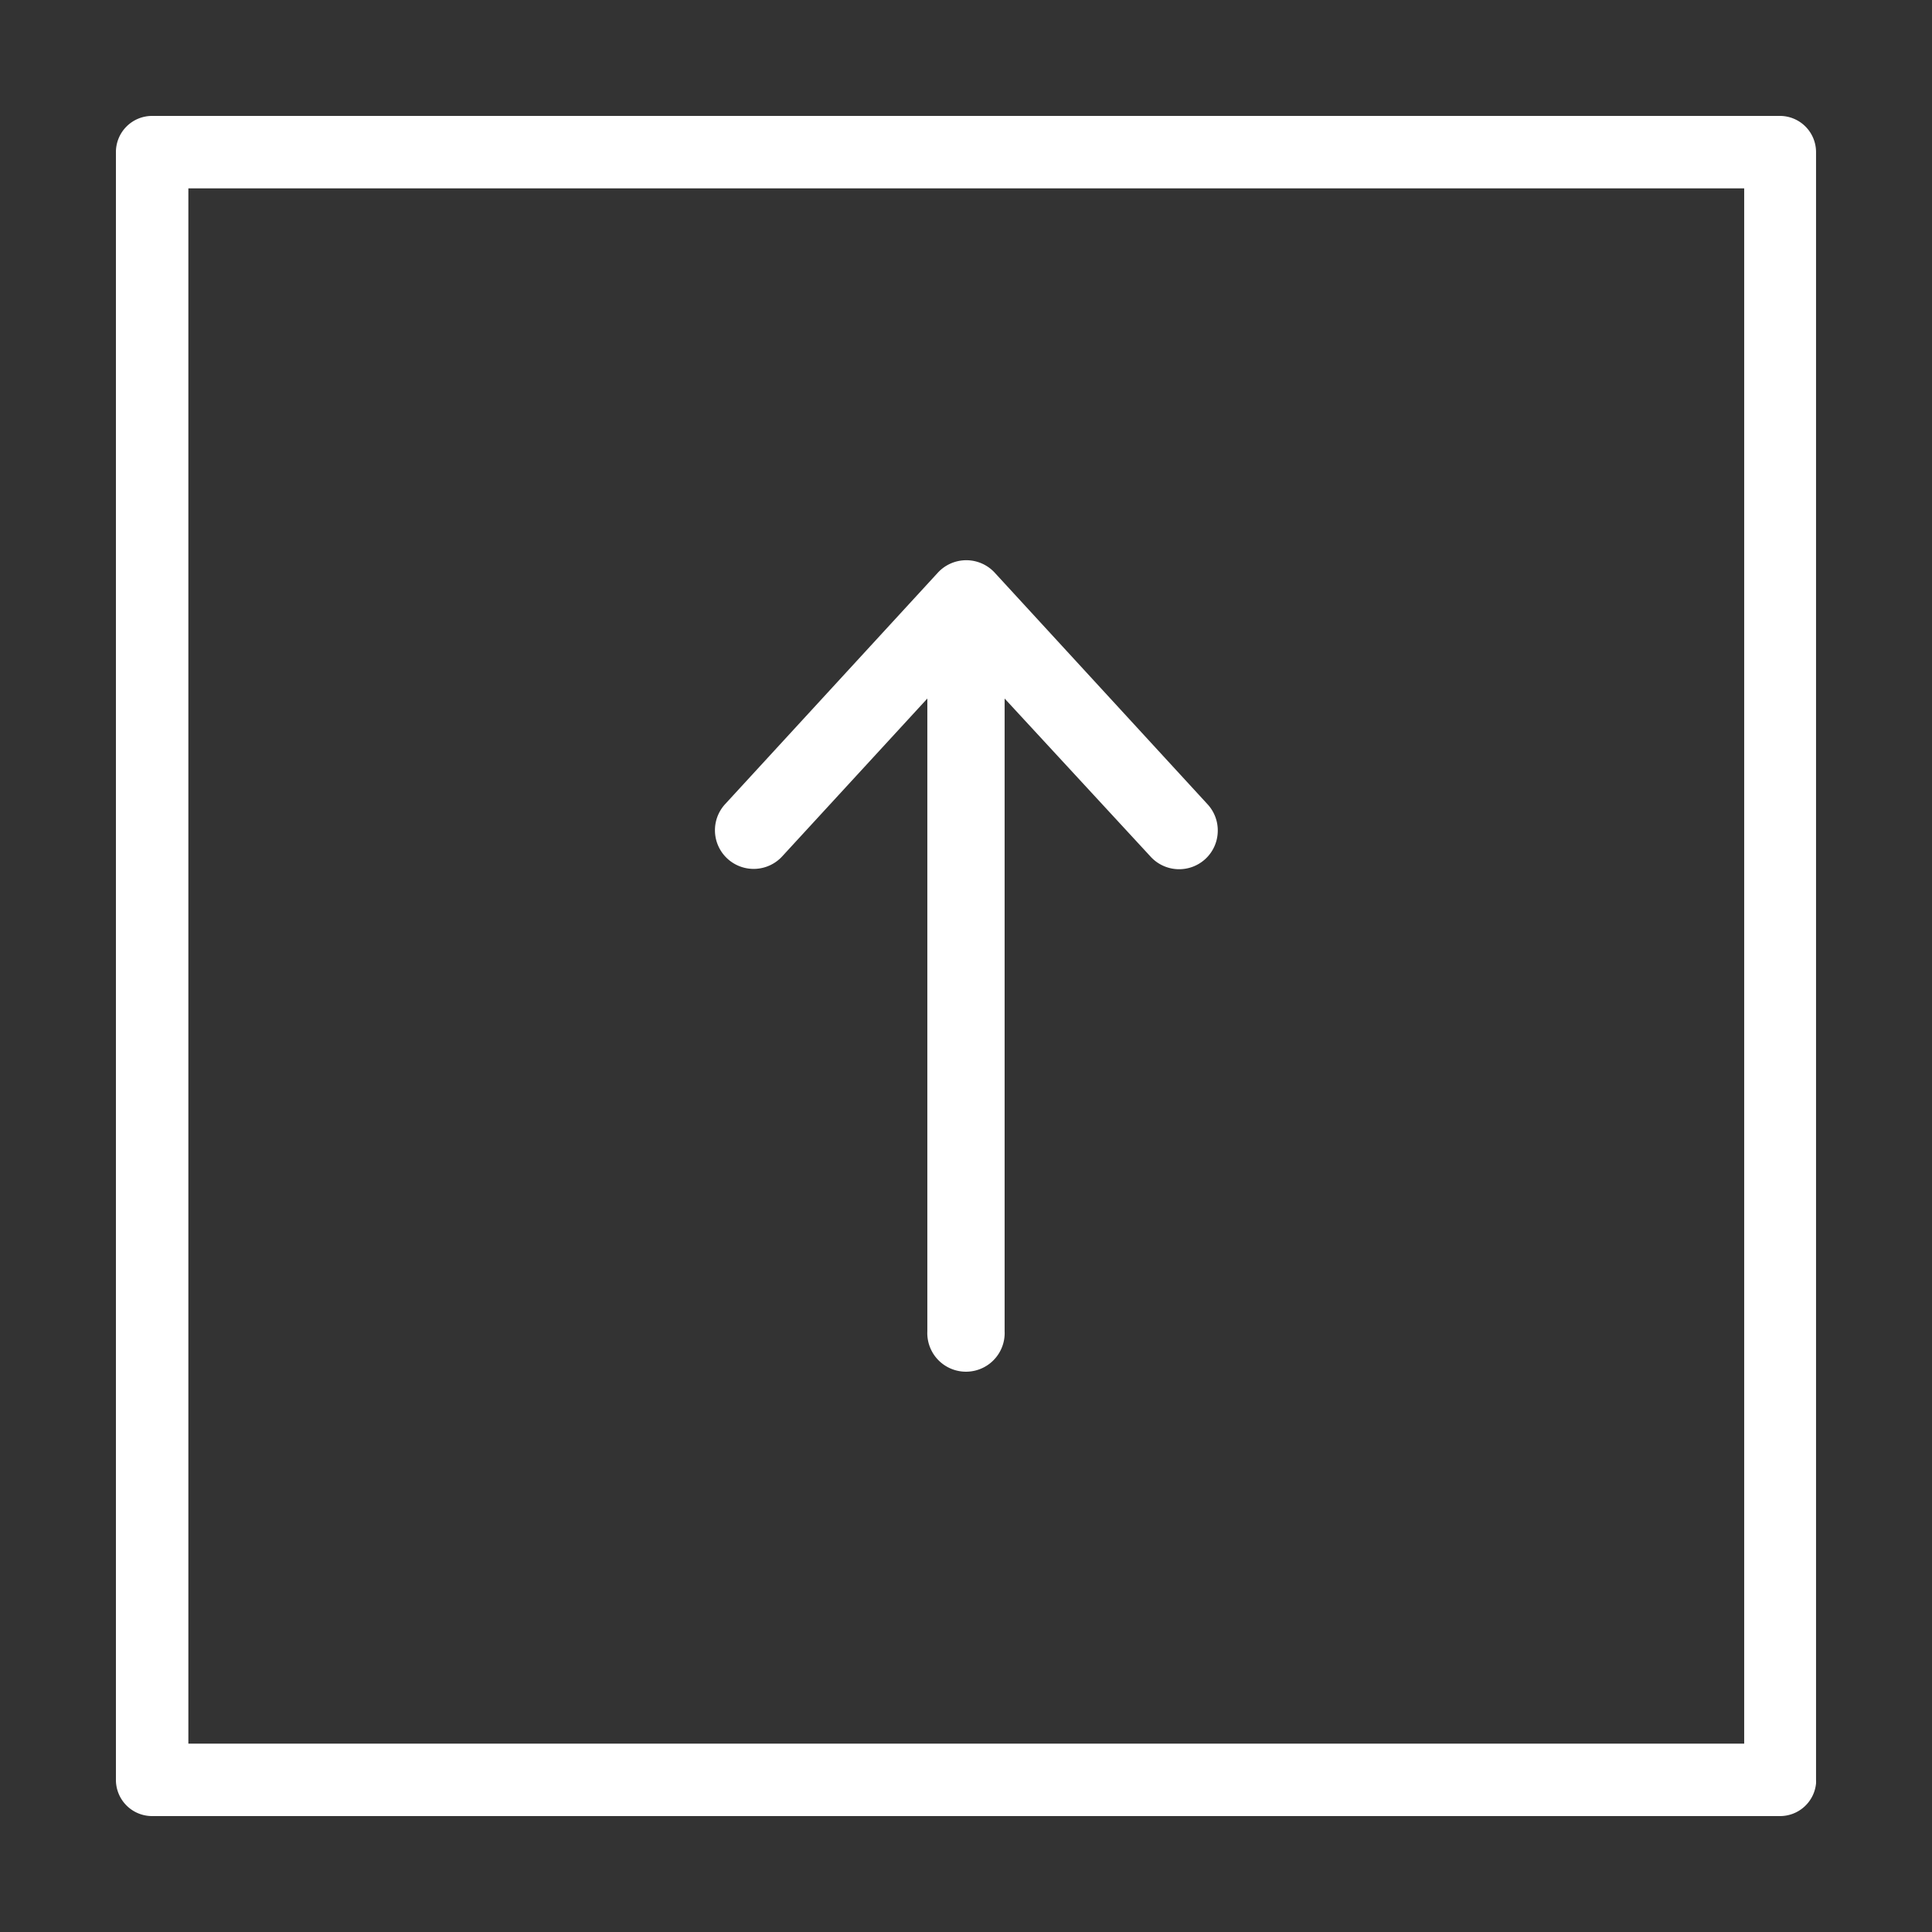 <svg fill="#FFFFFF" xmlns:dc="http://purl.org/dc/elements/1.1/" xmlns:cc="http://creativecommons.org/ns#" xmlns:rdf="http://www.w3.org/1999/02/22-rdf-syntax-ns#" xmlns:svg="http://www.w3.org/2000/svg" xmlns="http://www.w3.org/2000/svg" xmlns:sodipodi="http://sodipodi.sourceforge.net/DTD/sodipodi-0.dtd" xmlns:inkscape="http://www.inkscape.org/namespaces/inkscape" version="1.1" x="0px" y="0px" viewBox="0 0 100 100"><rect x="0" y="0" width="100" height="100" fill="#333333" stroke="none"/><g transform="translate(0,-952.362)"><path style="text-indent:0;text-transform:none;direction:ltr;block-progression:tb;baseline-shift:baseline;color:#000000;enable-background:accumulate;" d="m 93.998,1044.675 a 1.872,1.873 0 0 1 -1.844,1.687 l -84.279,0 a 1.872,1.873 0 0 1 -1.875,-1.875 l 0,-84.25 a 1.872,1.873 0 0 1 1.875,-1.875 l 84.279,0 a 1.872,1.873 0 0 1 1.844,1.875 l 0,84.25 a 1.872,1.873 0 0 1 0,0.188 z m -3.719,-2.063 0,-80.5 -80.529,0 0,80.5 80.529,0 z m -27.249,-47.188 a 1.999,1.995 0 0 1 -3.5,1.25 l -7.531,-8.156 0,32.75 a 1.999,1.995 0 0 1 0,0.188 2.002,1.999 0 1 1 -4,-0.188 l 0,-32.75 -7.5,8.156 a 2.004,2 0 1 1 -2.969,-2.687 l 11,-11.969 a 1.999,1.995 0 0 1 2.969,0 l 11,11.969 a 1.999,1.995 0 0 1 0.531,1.438 z" fill="#FFFFFF" fill-opacity="1" stroke="none" marker="none" visibility="visible" display="inline" overflow="visible"></path></g></svg>